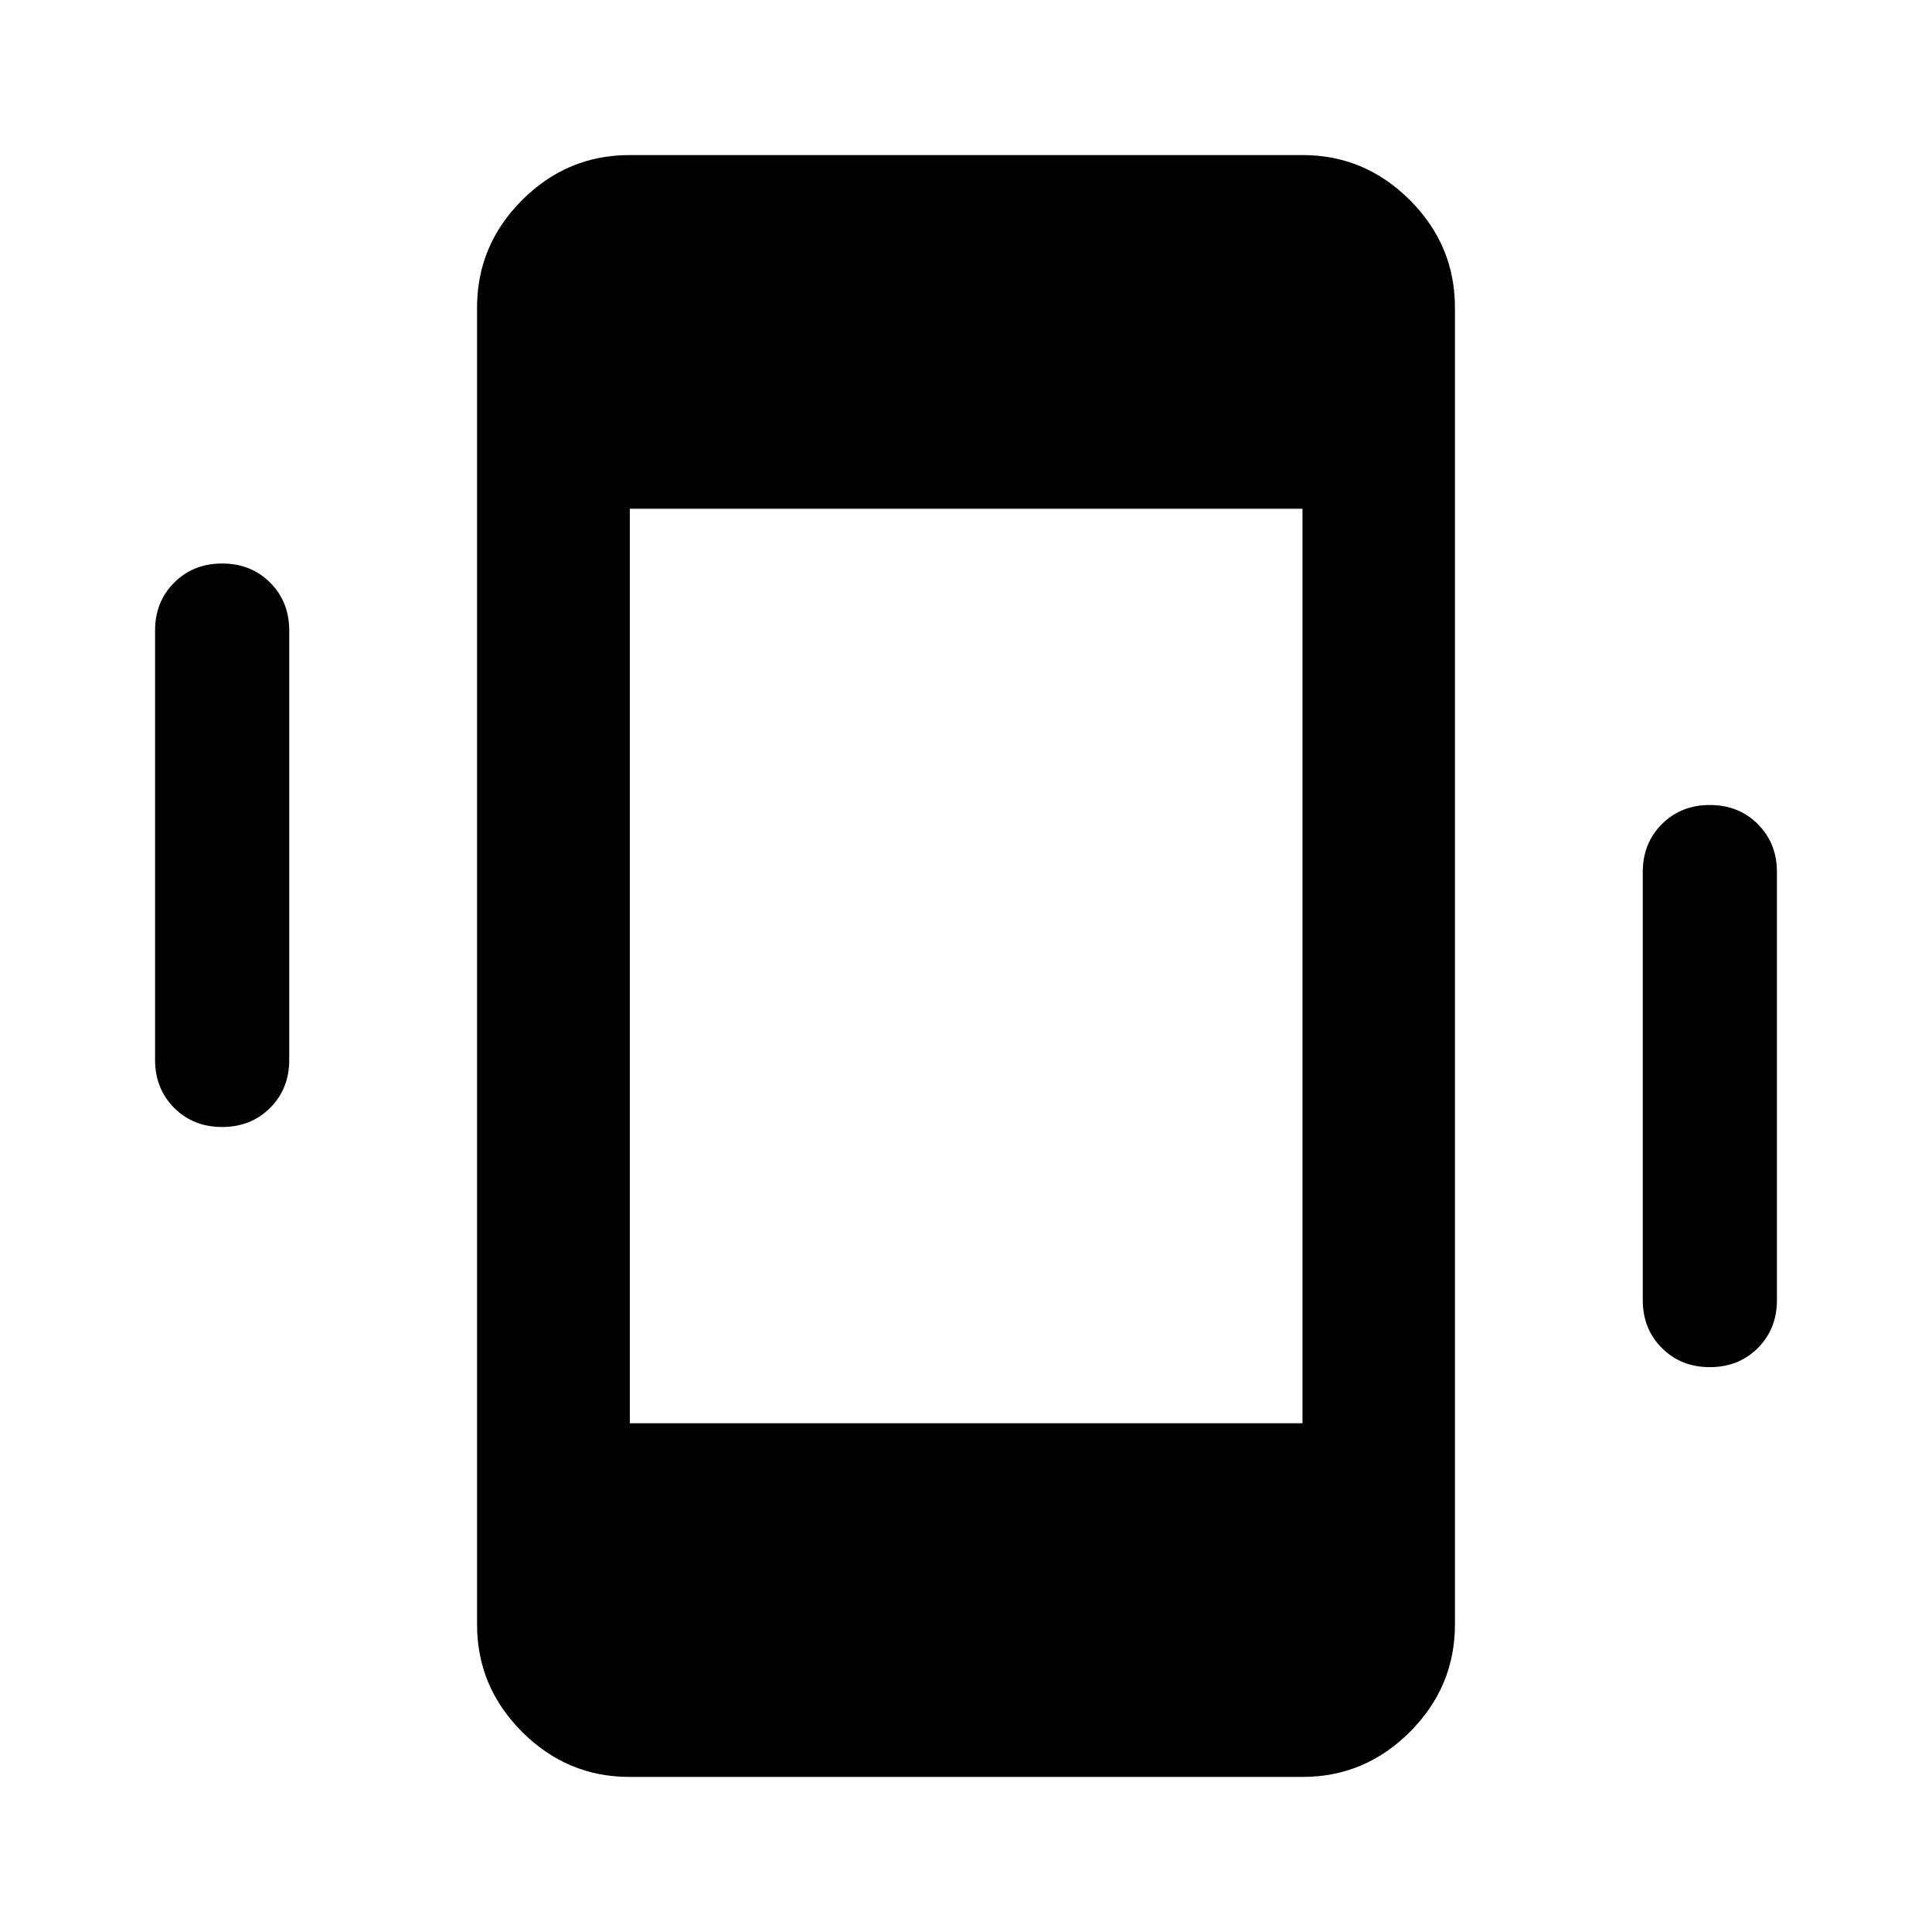 <svg xmlns="http://www.w3.org/2000/svg" height="40" viewBox="0 -960 960 960" width="40"><path d="M110.38-400q-14.33 0-23.83-9.5-9.5-9.5-9.5-23.83v-213.34q0-14.33 9.5-23.83 9.5-9.5 23.83-9.5 14.34 0 23.84 9.5t9.5 23.83v213.34q0 14.33-9.5 23.83-9.5 9.5-23.84 9.5Zm739.24 119.33q-14.34 0-23.84-9.5t-9.5-23.83v-212.67q0-14.33 9.5-23.83 9.5-9.5 23.84-9.5 14.33 0 23.83 9.5 9.5 9.5 9.5 23.83V-314q0 14.33-9.5 23.83-9.5 9.5-23.83 9.5ZM312.8-77.05q-30.99 0-53.37-22.38t-22.38-53.37v-654.4q0-30.99 22.38-53.37t53.37-22.38h334.4q30.99 0 53.37 22.38t22.38 53.37v654.4q0 30.99-22.38 53.37T647.2-77.05H312.8Zm.16-175.75H647.2v-454.4H312.96v454.4Z"/></svg>